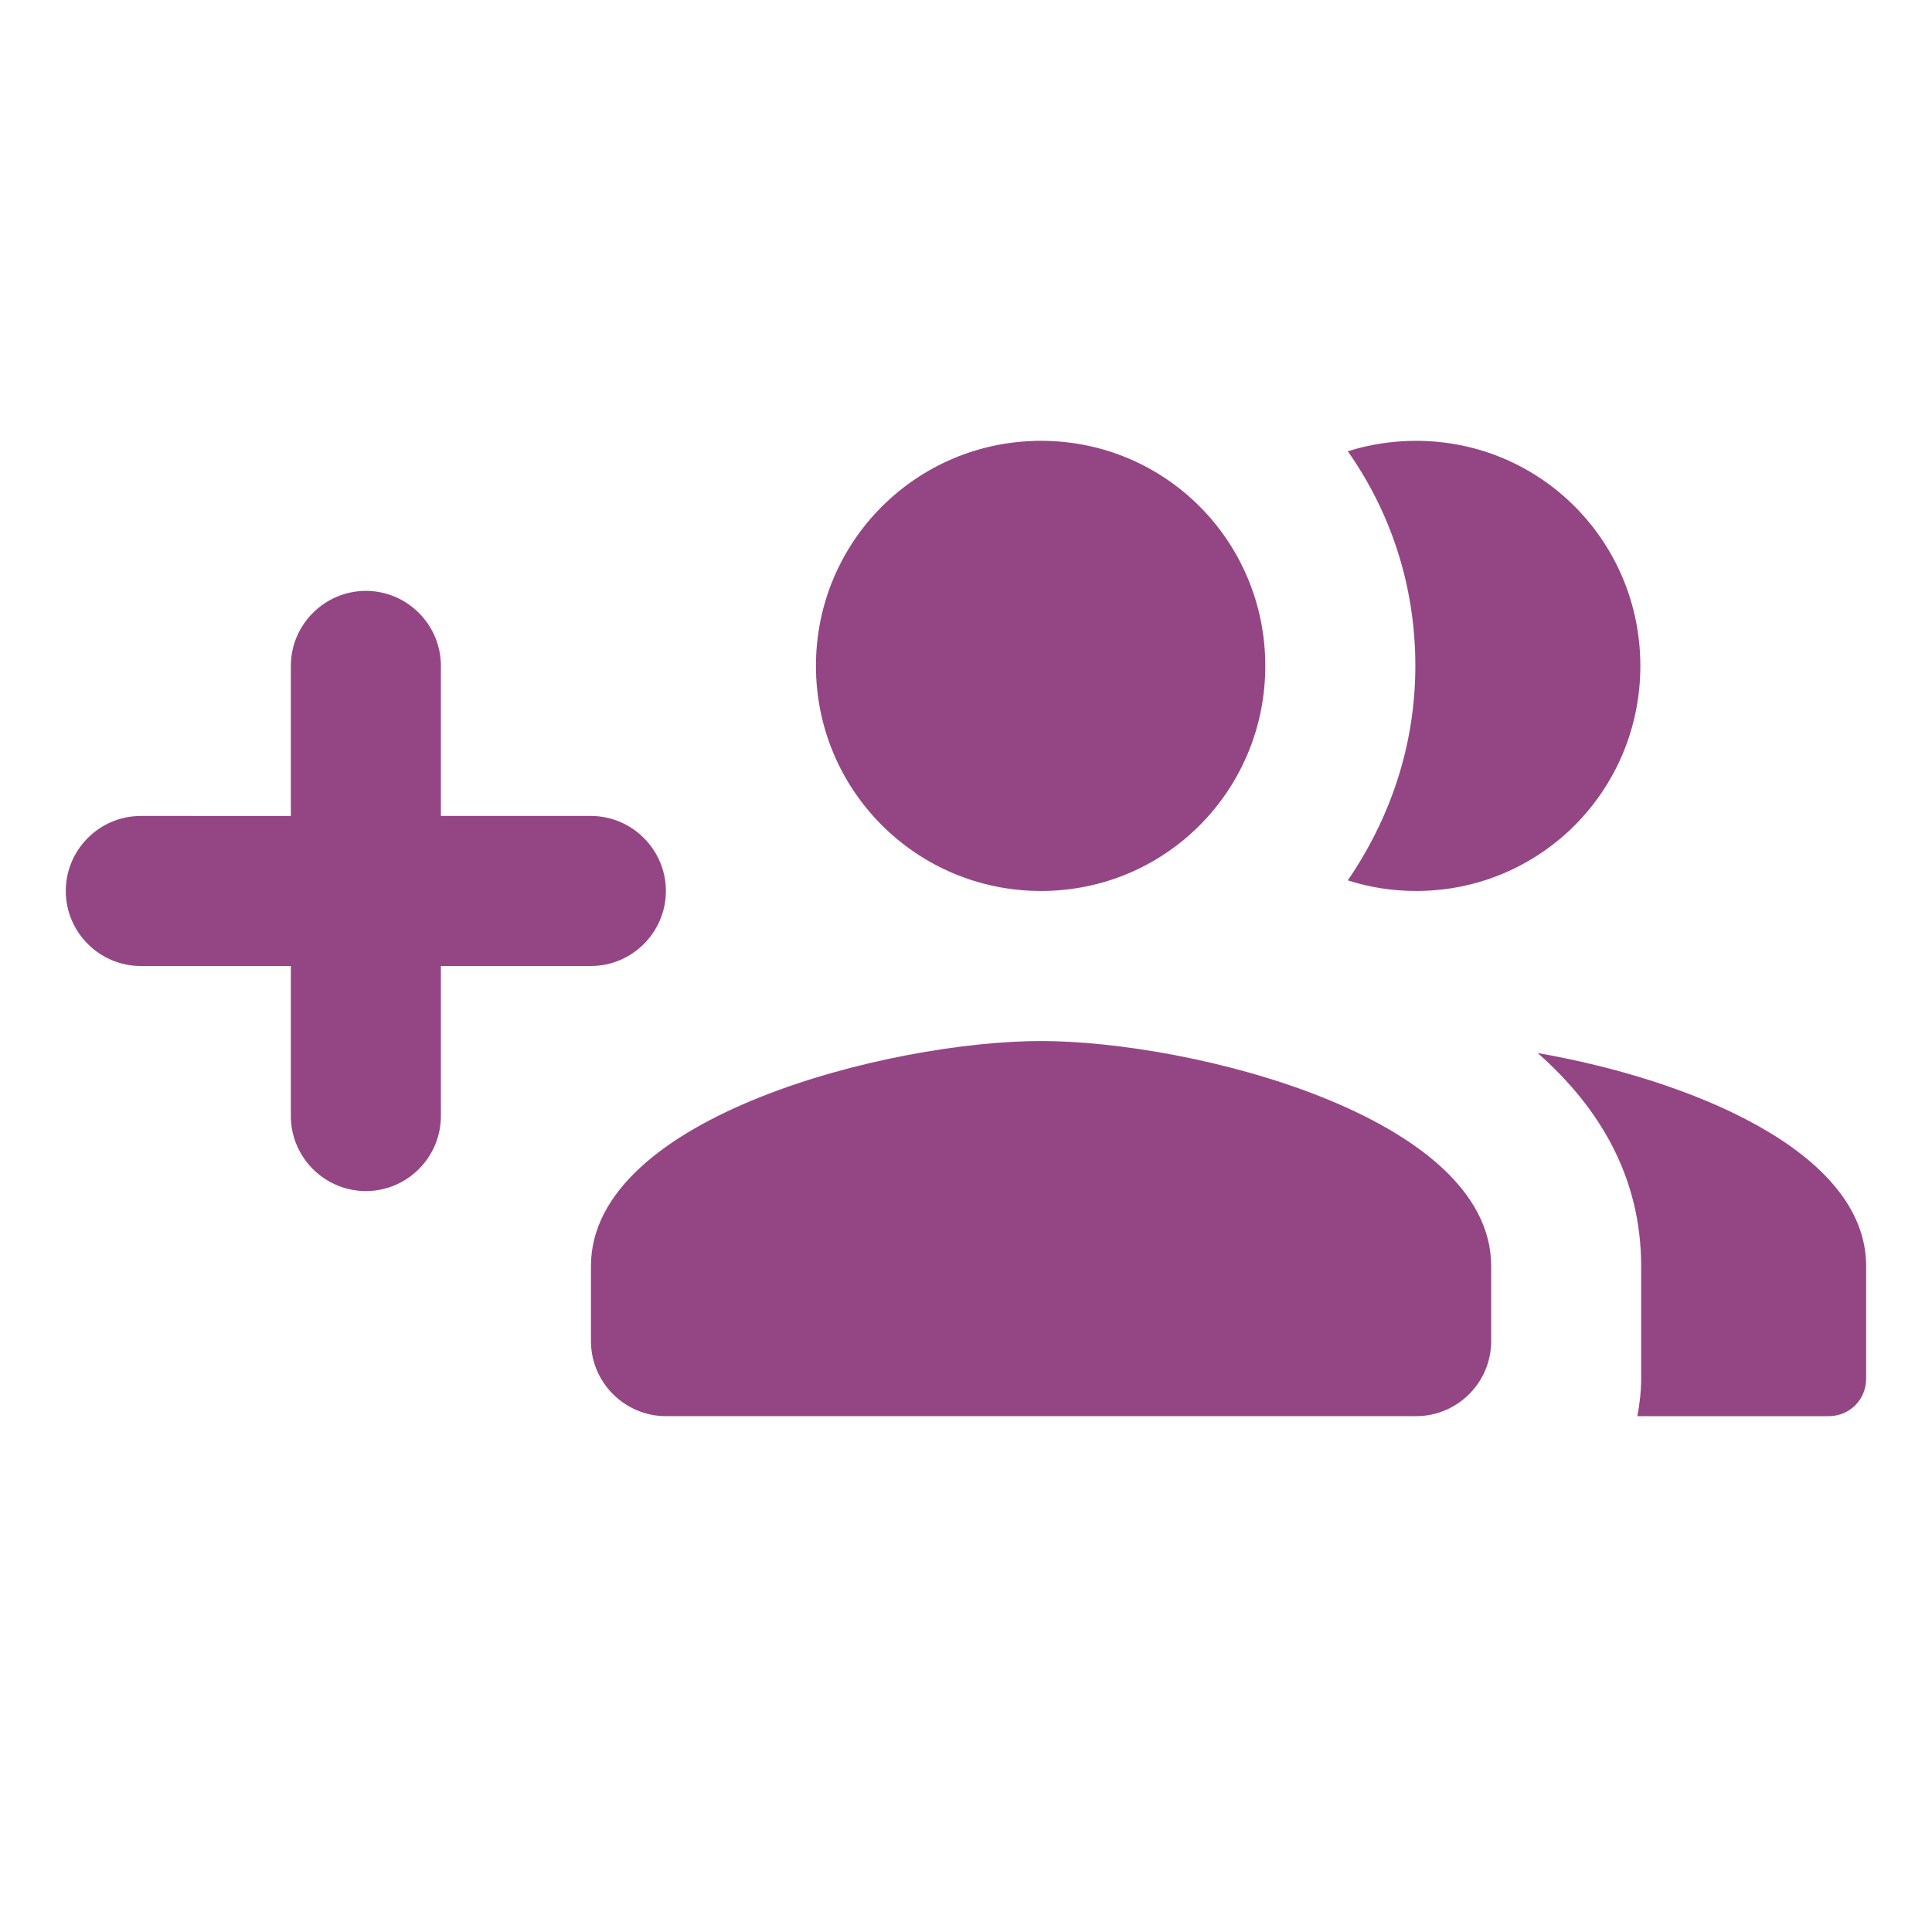 <?xml version="1.0" encoding="iso-8859-1"?>
<!-- Generator: Adobe Illustrator 19.0.0, SVG Export Plug-In . SVG Version: 6.00 Build 0)  -->
<svg version="1.1" id="Layer_1" xmlns="http://www.w3.org/2000/svg" xmlns:xlink="http://www.w3.org/1999/xlink" x="0px" y="0px"
	 viewBox="0 0 24 24" style="enable-background:new 0 0 24 24;" xml:space="preserve">
<g id="XMLID_1328_">
	<path id="XMLID_1335_" style="fill:none;" d="M0.817,0.817h22.366v22.366H0.817V0.817z"/>
	<path id="XMLID_1329_" style="fill:#944684;" d="M7.34,10.136H5.477V8.272c0-0.513-0.419-0.932-0.932-0.932S3.613,7.76,3.613,8.272
		v1.864H1.749c-0.513,0-0.932,0.419-0.932,0.932C0.817,11.581,1.236,12,1.749,12h1.864v1.864c0,0.513,0.419,0.932,0.932,0.932
		s0.932-0.419,0.932-0.932V12H7.34c0.513,0,0.932-0.419,0.932-0.932C8.272,10.556,7.853,10.136,7.34,10.136z M17.591,11.068
		c1.547,0,2.786-1.249,2.786-2.796s-1.239-2.796-2.786-2.796c-0.298,0-0.587,0.047-0.848,0.13c0.531,0.755,0.839,1.668,0.839,2.665
		s-0.317,1.901-0.839,2.665C17.004,11.021,17.293,11.068,17.591,11.068z M12.932,11.068c1.547,0,2.786-1.249,2.786-2.796
		s-1.239-2.796-2.786-2.796s-2.796,1.249-2.796,2.796S11.385,11.068,12.932,11.068z M12.932,12.932
		c-1.864,0-5.591,0.932-5.591,2.796v0.932c0,0.513,0.419,0.932,0.932,0.932h9.319c0.513,0,0.932-0.419,0.932-0.932v-0.932
		C18.523,13.864,14.796,12.932,12.932,12.932z M19.101,13.081c0.773,0.68,1.286,1.547,1.286,2.647v1.398
		c0,0.158-0.019,0.317-0.047,0.466h2.376c0.261,0,0.466-0.205,0.466-0.466v-1.398C23.183,14.293,20.974,13.407,19.101,13.081z"/>
</g>
</svg>

